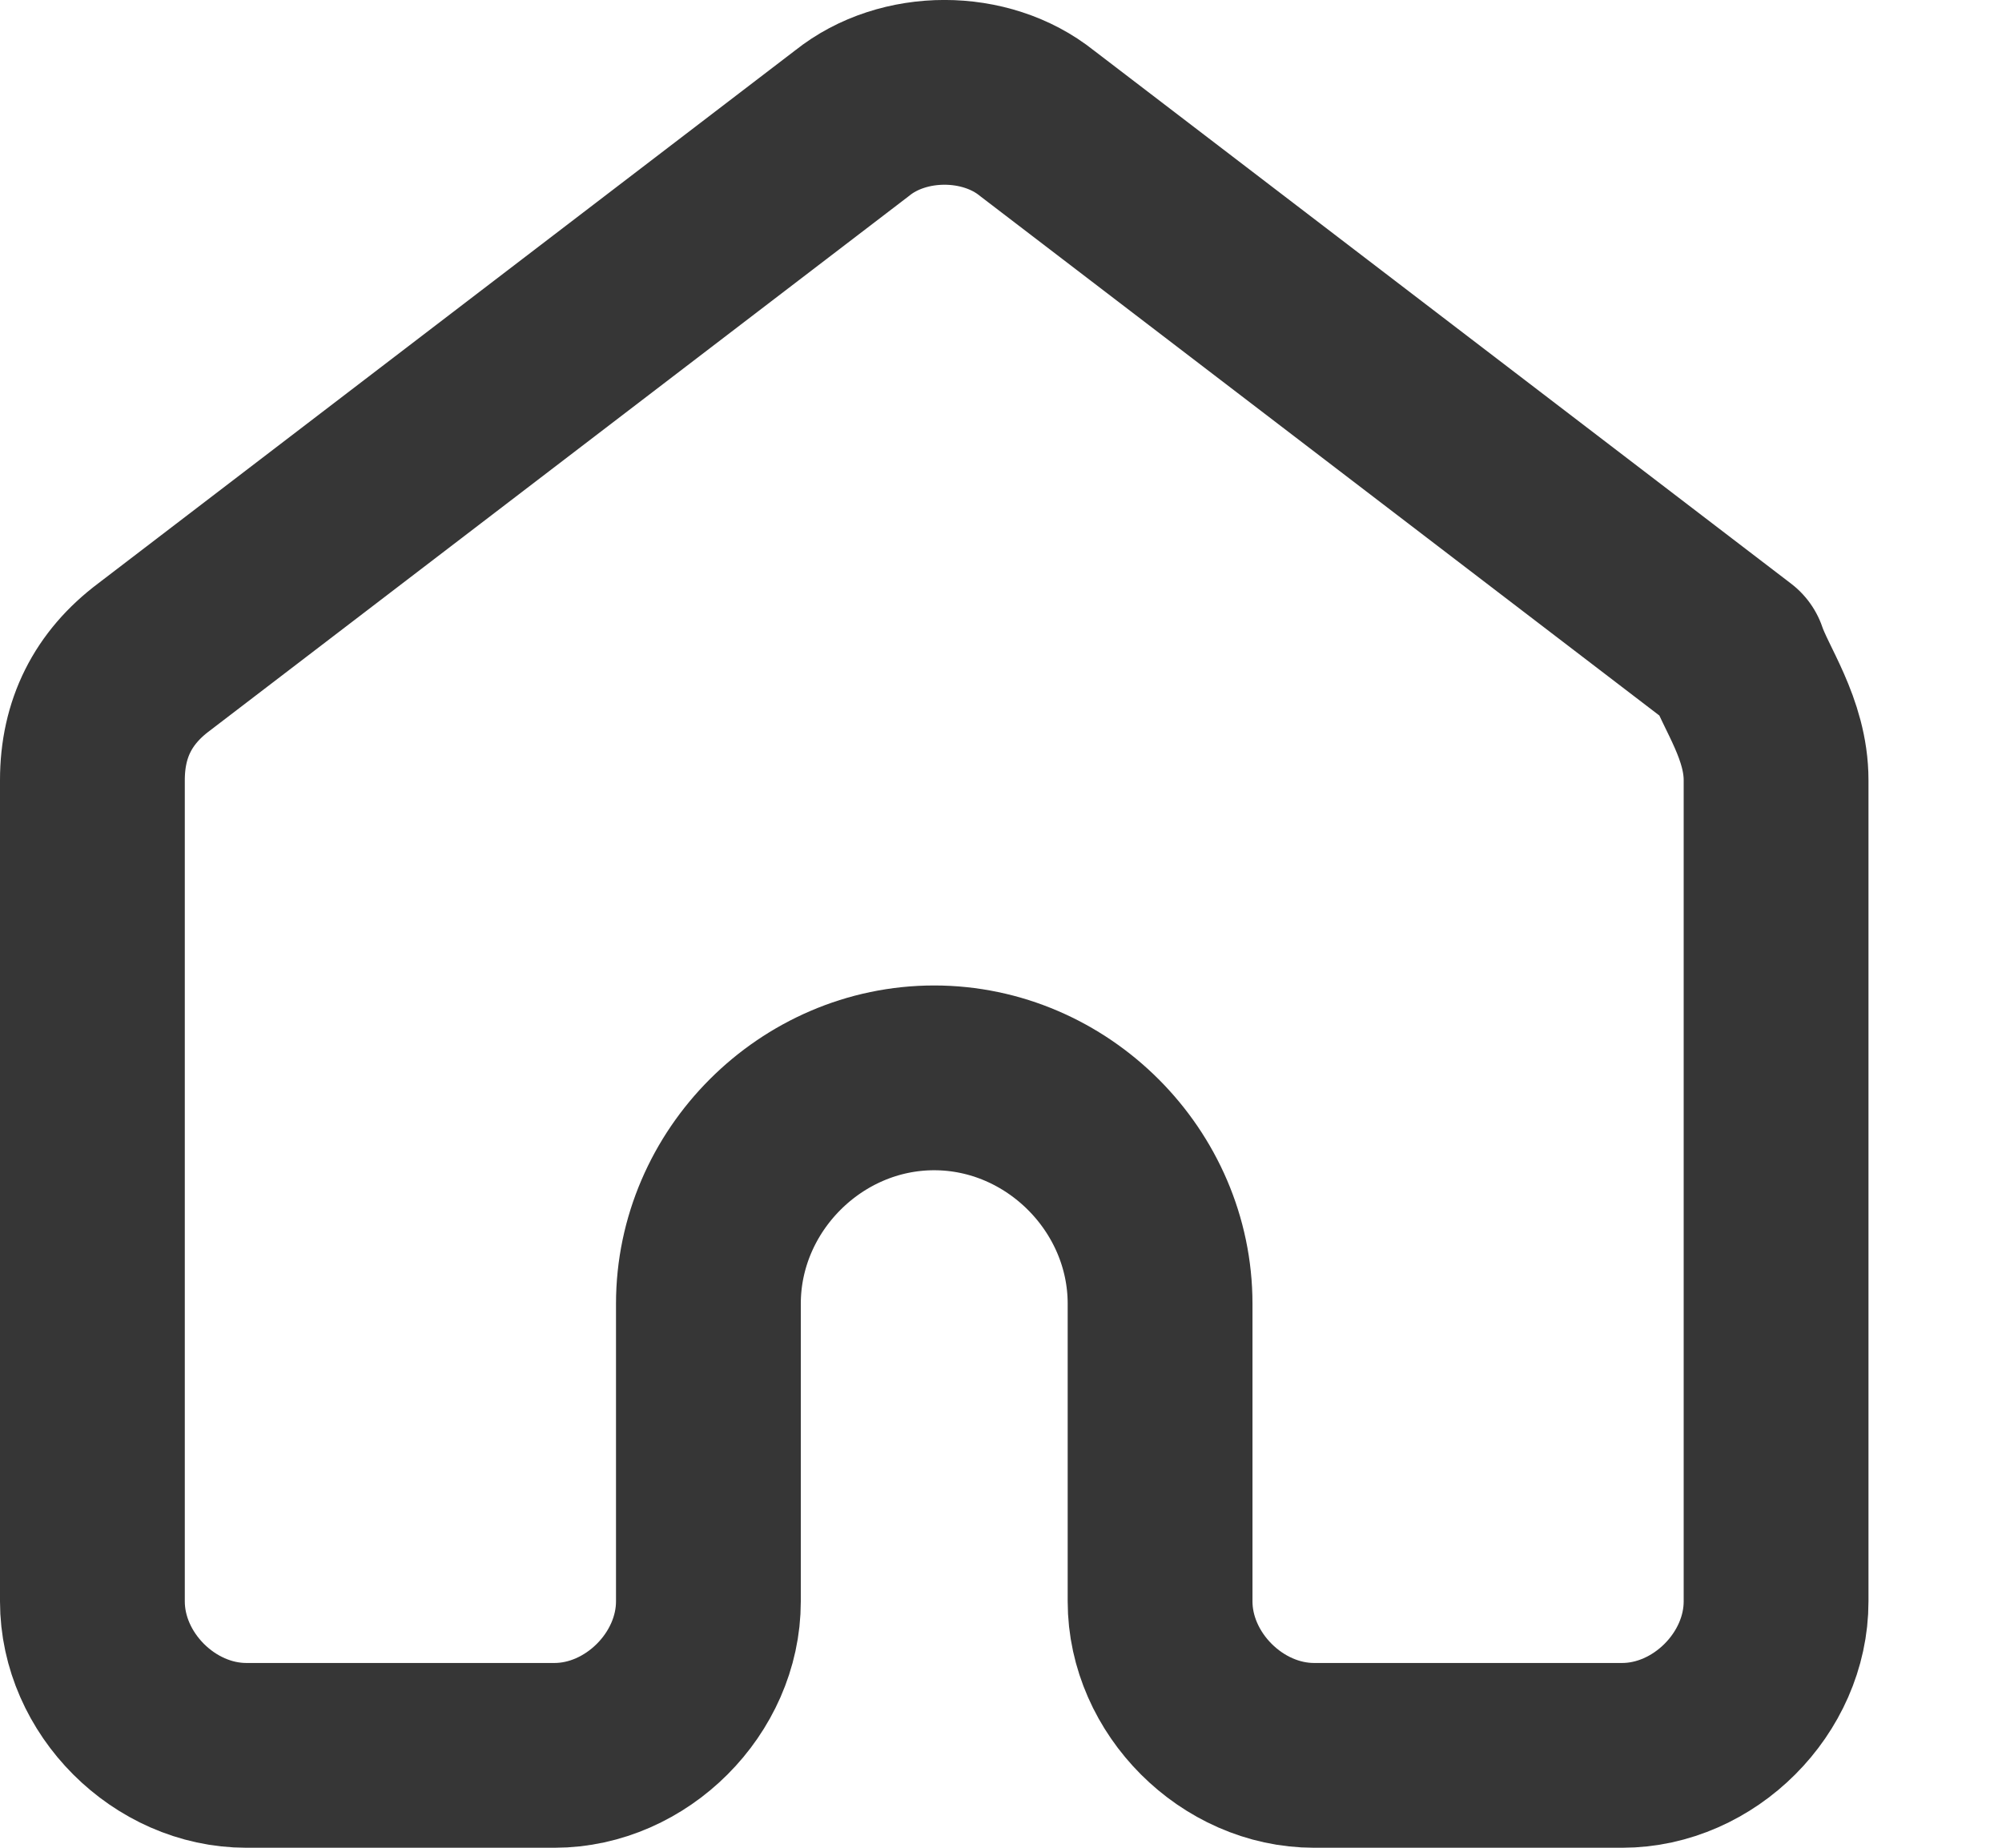 <svg width="13" height="12" viewBox="0 0 13 12" fill="none" xmlns="http://www.w3.org/2000/svg">
<path d="M11.533 5.067V10.4C11.533 10.933 11.066 11.4 10.533 11.4H8.533C8 11.4 7.533 10.933 7.533 10.4V8.467C7.533 7.667 6.866 7 6.066 7C5.266 7 4.6 7.667 4.6 8.467V10.4C4.6 10.933 4.133 11.4 3.6 11.4H1.6C1.066 11.4 0.6 10.933 0.6 10.4V5.067C0.6 4.733 0.733 4.467 1 4.267L5.533 0.8C5.866 0.533 6.4 0.533 6.733 0.8L11.266 4.267C11.333 4.467 11.533 4.733 11.533 5.067Z" stroke="#363636" stroke-width="1.2" stroke-miterlimit="10" stroke-linecap="round" stroke-linejoin="round"/>
</svg>
